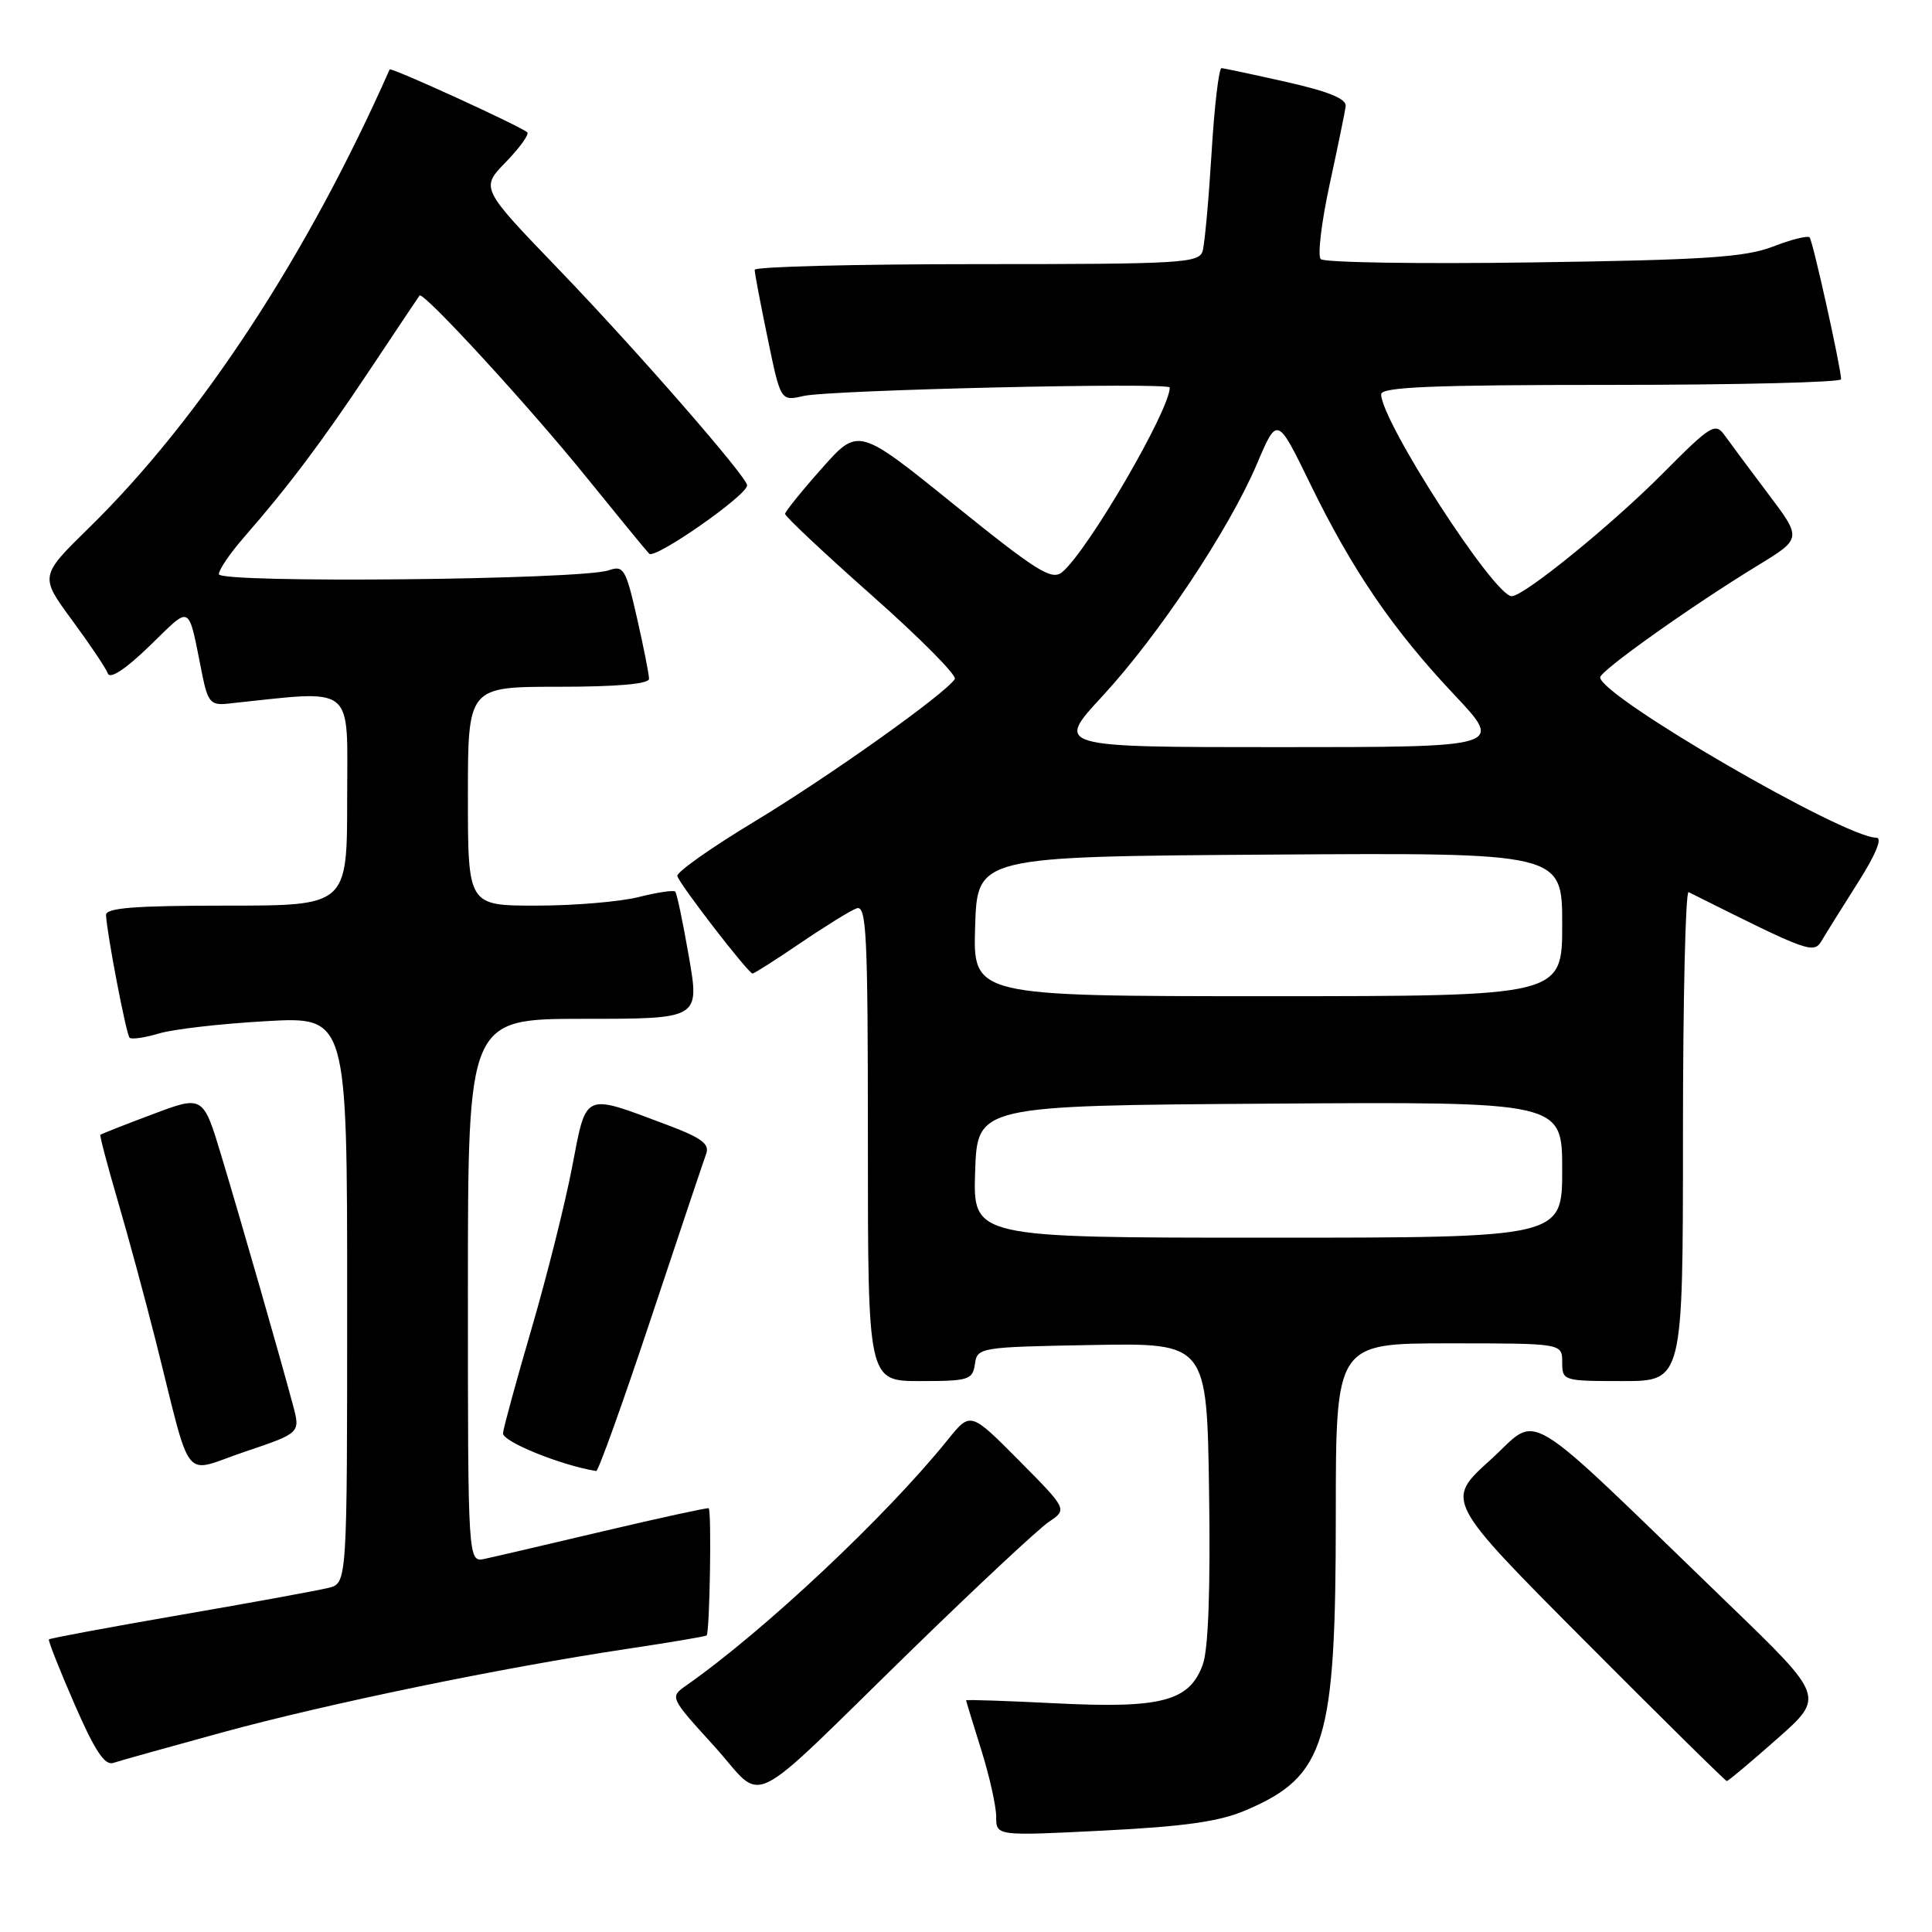 <?xml version="1.0" encoding="UTF-8" standalone="no"?>
<!DOCTYPE svg PUBLIC "-//W3C//DTD SVG 1.1//EN" "http://www.w3.org/Graphics/SVG/1.1/DTD/svg11.dtd" >
<svg xmlns="http://www.w3.org/2000/svg" xmlns:xlink="http://www.w3.org/1999/xlink" version="1.1" viewBox="0 0 256 256">
 <g >
 <path fill="currentColor"
d=" M 165.15 239.84 C 175.66 235.32 177.00 230.90 177.00 200.82 C 177.00 178.00 177.00 178.00 192.00 178.00 C 207.00 178.00 207.00 178.00 207.00 180.50 C 207.00 182.96 207.13 183.00 215.00 183.00 C 223.00 183.00 223.00 183.00 223.00 150.42 C 223.00 132.50 223.34 118.00 223.75 118.21 C 239.91 126.30 240.32 126.45 241.43 124.57 C 242.02 123.57 244.18 120.11 246.23 116.88 C 248.56 113.21 249.46 111.00 248.63 111.00 C 244.37 111.00 212.13 92.29 212.03 89.76 C 212.00 88.91 224.24 80.21 232.91 74.93 C 238.76 71.36 238.76 71.36 234.29 65.43 C 231.83 62.17 229.23 58.67 228.51 57.66 C 227.28 55.96 226.69 56.33 220.34 62.72 C 213.57 69.54 201.93 79.00 200.31 79.00 C 197.99 79.00 183.06 55.90 183.01 52.25 C 183.00 51.28 189.76 51.00 213.50 51.00 C 230.28 51.00 243.98 50.66 243.96 50.25 C 243.86 48.35 240.19 31.86 239.78 31.45 C 239.52 31.19 237.33 31.74 234.91 32.68 C 231.25 34.09 225.82 34.45 203.13 34.77 C 188.08 34.99 175.42 34.79 175.00 34.33 C 174.57 33.88 175.10 29.45 176.17 24.50 C 177.24 19.55 178.21 14.86 178.31 14.09 C 178.44 13.10 176.11 12.14 170.50 10.87 C 166.10 9.88 162.21 9.05 161.86 9.03 C 161.51 9.01 160.91 14.06 160.54 20.25 C 160.16 26.44 159.63 32.29 159.36 33.25 C 158.90 34.87 156.61 35.00 129.43 35.00 C 113.24 35.00 100.00 35.34 100.00 35.75 C 99.99 36.16 100.77 40.25 101.72 44.83 C 103.44 53.16 103.44 53.16 106.47 52.47 C 109.99 51.66 155.00 50.63 155.00 51.35 C 155.00 54.35 144.10 73.06 140.74 75.81 C 139.36 76.95 137.43 75.74 126.43 66.87 C 113.73 56.61 113.73 56.61 108.90 62.06 C 106.24 65.05 104.05 67.77 104.03 68.09 C 104.01 68.42 109.19 73.28 115.53 78.90 C 121.87 84.51 126.81 89.49 126.52 89.97 C 125.34 91.88 109.89 102.87 100.00 108.84 C 94.23 112.32 89.61 115.58 89.75 116.08 C 90.05 117.20 99.16 129.00 99.72 129.00 C 99.93 129.00 102.78 127.19 106.03 124.98 C 109.29 122.76 112.64 120.69 113.48 120.37 C 114.82 119.86 115.00 123.52 115.00 151.39 C 115.00 183.00 115.00 183.00 121.93 183.00 C 128.36 183.00 128.88 182.84 129.18 180.75 C 129.49 178.54 129.79 178.49 144.71 178.22 C 159.92 177.95 159.92 177.95 160.21 197.72 C 160.40 210.62 160.11 218.57 159.37 220.58 C 157.60 225.43 153.90 226.40 139.93 225.70 C 133.37 225.37 128.01 225.19 128.01 225.30 C 128.02 225.41 128.92 228.35 130.01 231.84 C 131.11 235.33 132.00 239.33 132.00 240.73 C 132.00 243.28 132.00 243.28 146.25 242.56 C 157.08 242.01 161.62 241.36 165.15 239.84 Z  M 121.00 218.43 C 129.53 210.12 137.61 202.58 138.97 201.66 C 141.44 200.00 141.44 200.00 135.02 193.52 C 128.59 187.04 128.59 187.04 125.59 190.77 C 117.41 200.92 101.23 216.12 90.95 223.32 C 88.73 224.88 88.73 224.88 94.62 231.36 C 101.55 239.00 98.23 240.63 121.00 218.43 Z  M 235.46 230.42 C 241.78 224.84 241.78 224.84 229.14 212.63 C 200.91 185.36 204.22 187.36 197.46 193.47 C 191.50 198.85 191.50 198.85 209.99 217.43 C 220.16 227.64 228.63 236.00 228.81 236.00 C 229.00 236.00 231.99 233.49 235.46 230.42 Z  M 29.50 229.54 C 43.50 225.72 66.43 220.99 83.06 218.49 C 88.74 217.64 93.50 216.83 93.63 216.71 C 94.05 216.29 94.31 200.01 93.90 199.85 C 93.68 199.77 87.42 201.13 80.00 202.88 C 72.58 204.63 65.49 206.29 64.25 206.55 C 62.00 207.04 62.00 207.04 62.00 171.02 C 62.00 135.00 62.00 135.00 77.35 135.00 C 92.71 135.00 92.71 135.00 91.28 126.76 C 90.50 122.23 89.68 118.35 89.47 118.14 C 89.25 117.92 87.06 118.25 84.60 118.87 C 82.13 119.49 76.04 120.00 71.06 120.00 C 62.00 120.00 62.00 120.00 62.00 105.50 C 62.00 91.00 62.00 91.00 74.00 91.00 C 81.73 91.00 86.00 90.63 86.00 89.95 C 86.00 89.37 85.28 85.73 84.40 81.86 C 82.92 75.36 82.63 74.88 80.65 75.57 C 77.01 76.83 29.00 77.31 29.00 76.08 C 29.00 75.49 30.48 73.32 32.28 71.25 C 38.24 64.42 42.61 58.61 49.01 49.00 C 52.49 43.77 55.45 39.35 55.59 39.16 C 56.06 38.54 70.12 53.85 77.69 63.22 C 81.82 68.32 85.56 72.89 86.02 73.37 C 86.77 74.16 99.00 65.63 99.00 64.31 C 99.00 63.21 84.37 46.43 74.09 35.75 C 63.67 24.93 63.67 24.93 67.02 21.48 C 68.86 19.58 70.14 17.81 69.87 17.54 C 69.12 16.79 51.78 8.86 51.63 9.20 C 40.72 33.87 26.53 55.51 11.81 69.92 C 5.26 76.34 5.26 76.34 9.54 82.16 C 11.90 85.37 14.04 88.55 14.29 89.24 C 14.58 90.03 16.66 88.66 19.82 85.59 C 25.49 80.11 24.85 79.75 26.82 89.50 C 27.52 92.96 27.95 93.47 30.06 93.25 C 47.36 91.44 46.00 90.37 46.00 105.87 C 46.00 120.00 46.00 120.00 30.00 120.00 C 17.84 120.00 14.01 120.30 14.05 121.25 C 14.16 123.70 16.72 137.05 17.17 137.50 C 17.42 137.76 19.18 137.50 21.07 136.94 C 22.95 136.37 29.34 135.64 35.25 135.31 C 46.00 134.70 46.00 134.70 46.00 172.24 C 46.00 209.78 46.00 209.78 43.53 210.40 C 42.17 210.74 33.33 212.36 23.88 213.99 C 14.44 215.62 6.61 217.08 6.48 217.23 C 6.36 217.38 7.88 221.24 9.87 225.80 C 12.52 231.91 13.88 233.97 14.99 233.60 C 15.82 233.32 22.35 231.50 29.50 229.54 Z  M 38.82 186.19 C 37.20 180.11 32.02 162.06 29.38 153.31 C 26.92 145.12 26.92 145.12 20.21 147.65 C 16.52 149.03 13.41 150.26 13.30 150.37 C 13.19 150.47 14.22 154.37 15.58 159.03 C 16.95 163.69 19.20 172.00 20.59 177.50 C 25.55 197.17 23.99 195.20 32.42 192.37 C 39.81 189.88 39.81 189.88 38.82 186.19 Z  M 86.24 174.75 C 89.95 163.61 93.25 153.76 93.58 152.86 C 94.05 151.57 92.89 150.73 88.36 149.04 C 77.19 144.85 77.74 144.60 75.80 154.68 C 74.87 159.53 72.46 169.12 70.45 176.00 C 68.44 182.88 66.73 189.13 66.65 189.90 C 66.53 191.00 74.27 194.15 79.00 194.92 C 79.28 194.96 82.53 185.89 86.24 174.75 Z  M 129.21 155.25 C 129.50 146.50 129.50 146.50 168.25 146.24 C 207.00 145.98 207.00 145.98 207.00 154.99 C 207.00 164.00 207.00 164.00 167.96 164.00 C 128.92 164.00 128.92 164.00 129.21 155.25 Z  M 129.21 122.75 C 129.50 113.50 129.50 113.50 168.25 113.24 C 207.00 112.98 207.00 112.98 207.00 122.49 C 207.00 132.00 207.00 132.00 167.96 132.00 C 128.92 132.00 128.92 132.00 129.21 122.75 Z  M 146.07 92.25 C 153.52 84.19 162.87 70.14 166.57 61.43 C 169.24 55.14 169.24 55.14 173.60 64.09 C 179.19 75.57 184.55 83.42 192.71 92.07 C 199.24 99.00 199.24 99.00 169.53 99.00 C 139.82 99.00 139.82 99.00 146.07 92.25 Z "/>
</g>
</svg>
